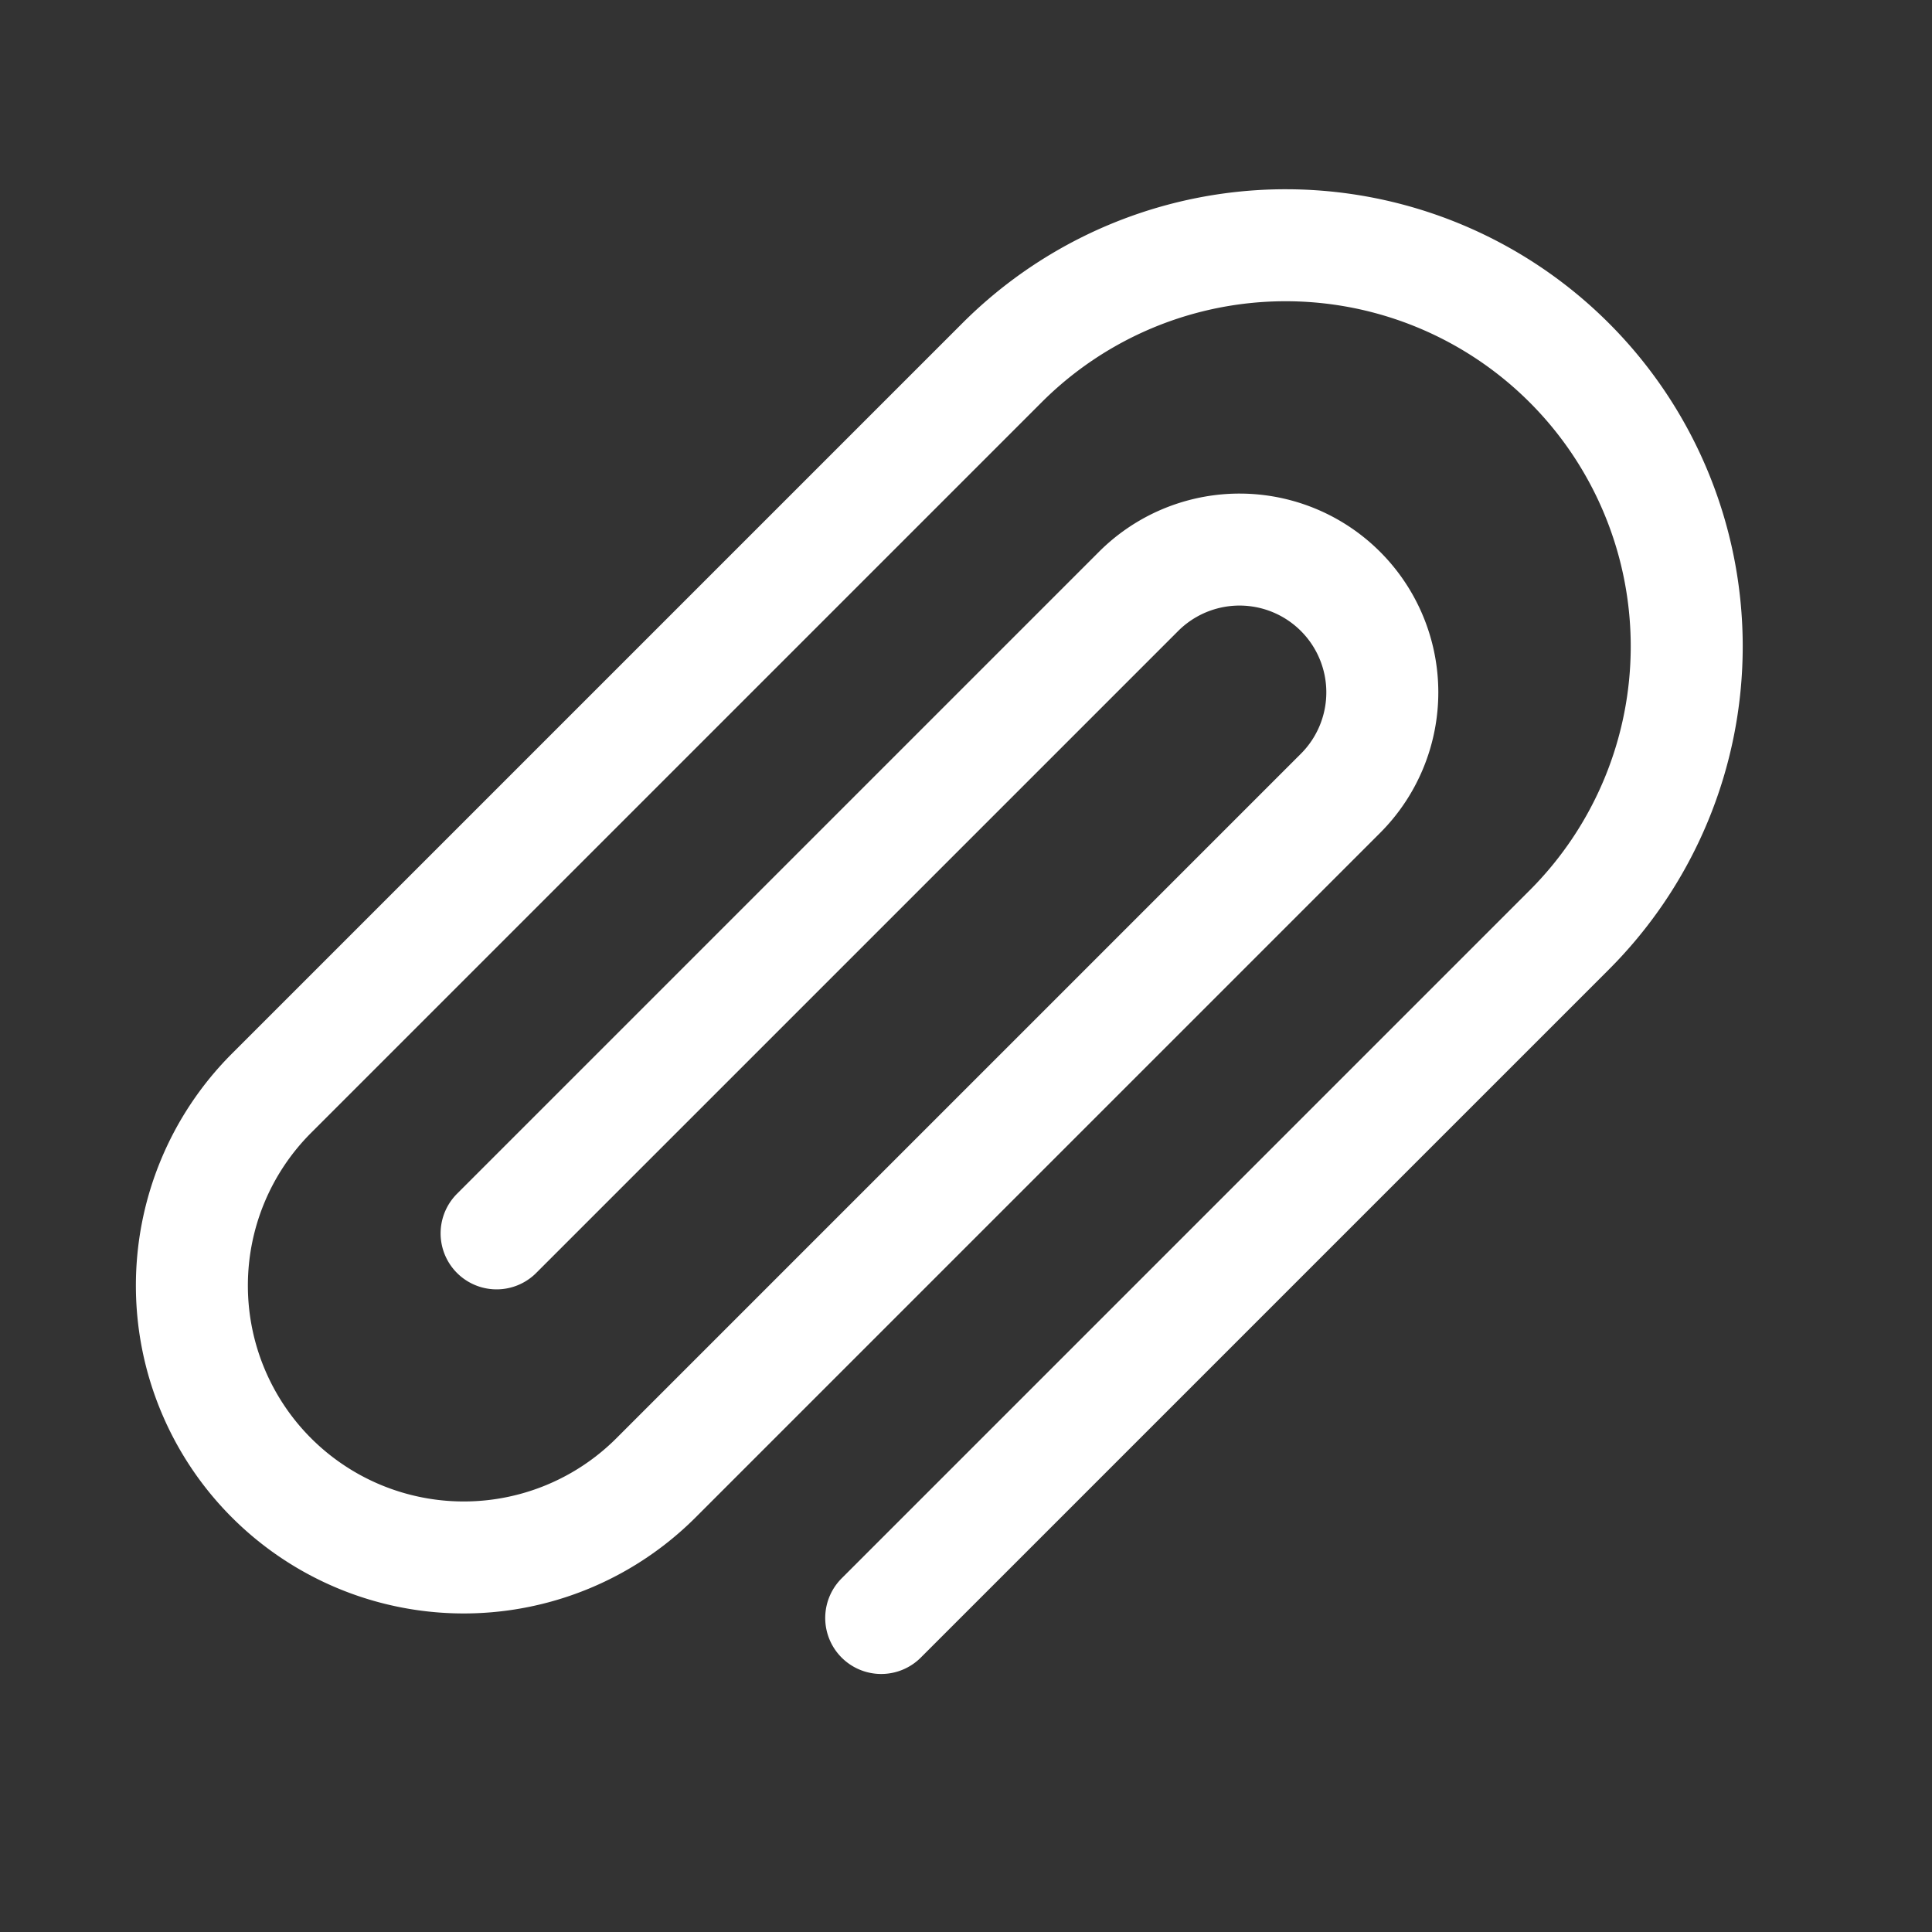 <svg xmlns="http://www.w3.org/2000/svg" width="17.252" height="17.252" viewBox="0 0 17.252 17.252">
    <rect x="0" y="0" width="17.252" height="17.252" fill="#333333" stroke="none"/>
    <path fill="none" stroke="#fff" stroke-linecap="round" stroke-linejoin="round" d="M7.163 12.27V3.581A3.581 3.581 0 0 0 3.582 0 3.581 3.581 0 0 0 0 3.581v9.226a2.429 2.429 0 0 0 2.428 2.428 2.428 2.428 0 0 0 2.428-2.428V4.163a1.275 1.275 0 0 0-1.274-1.275 1.275 1.275 0 0 0-1.276 1.275v8.107" transform="rotate(45 4.887 14.211)"/>
</svg>
